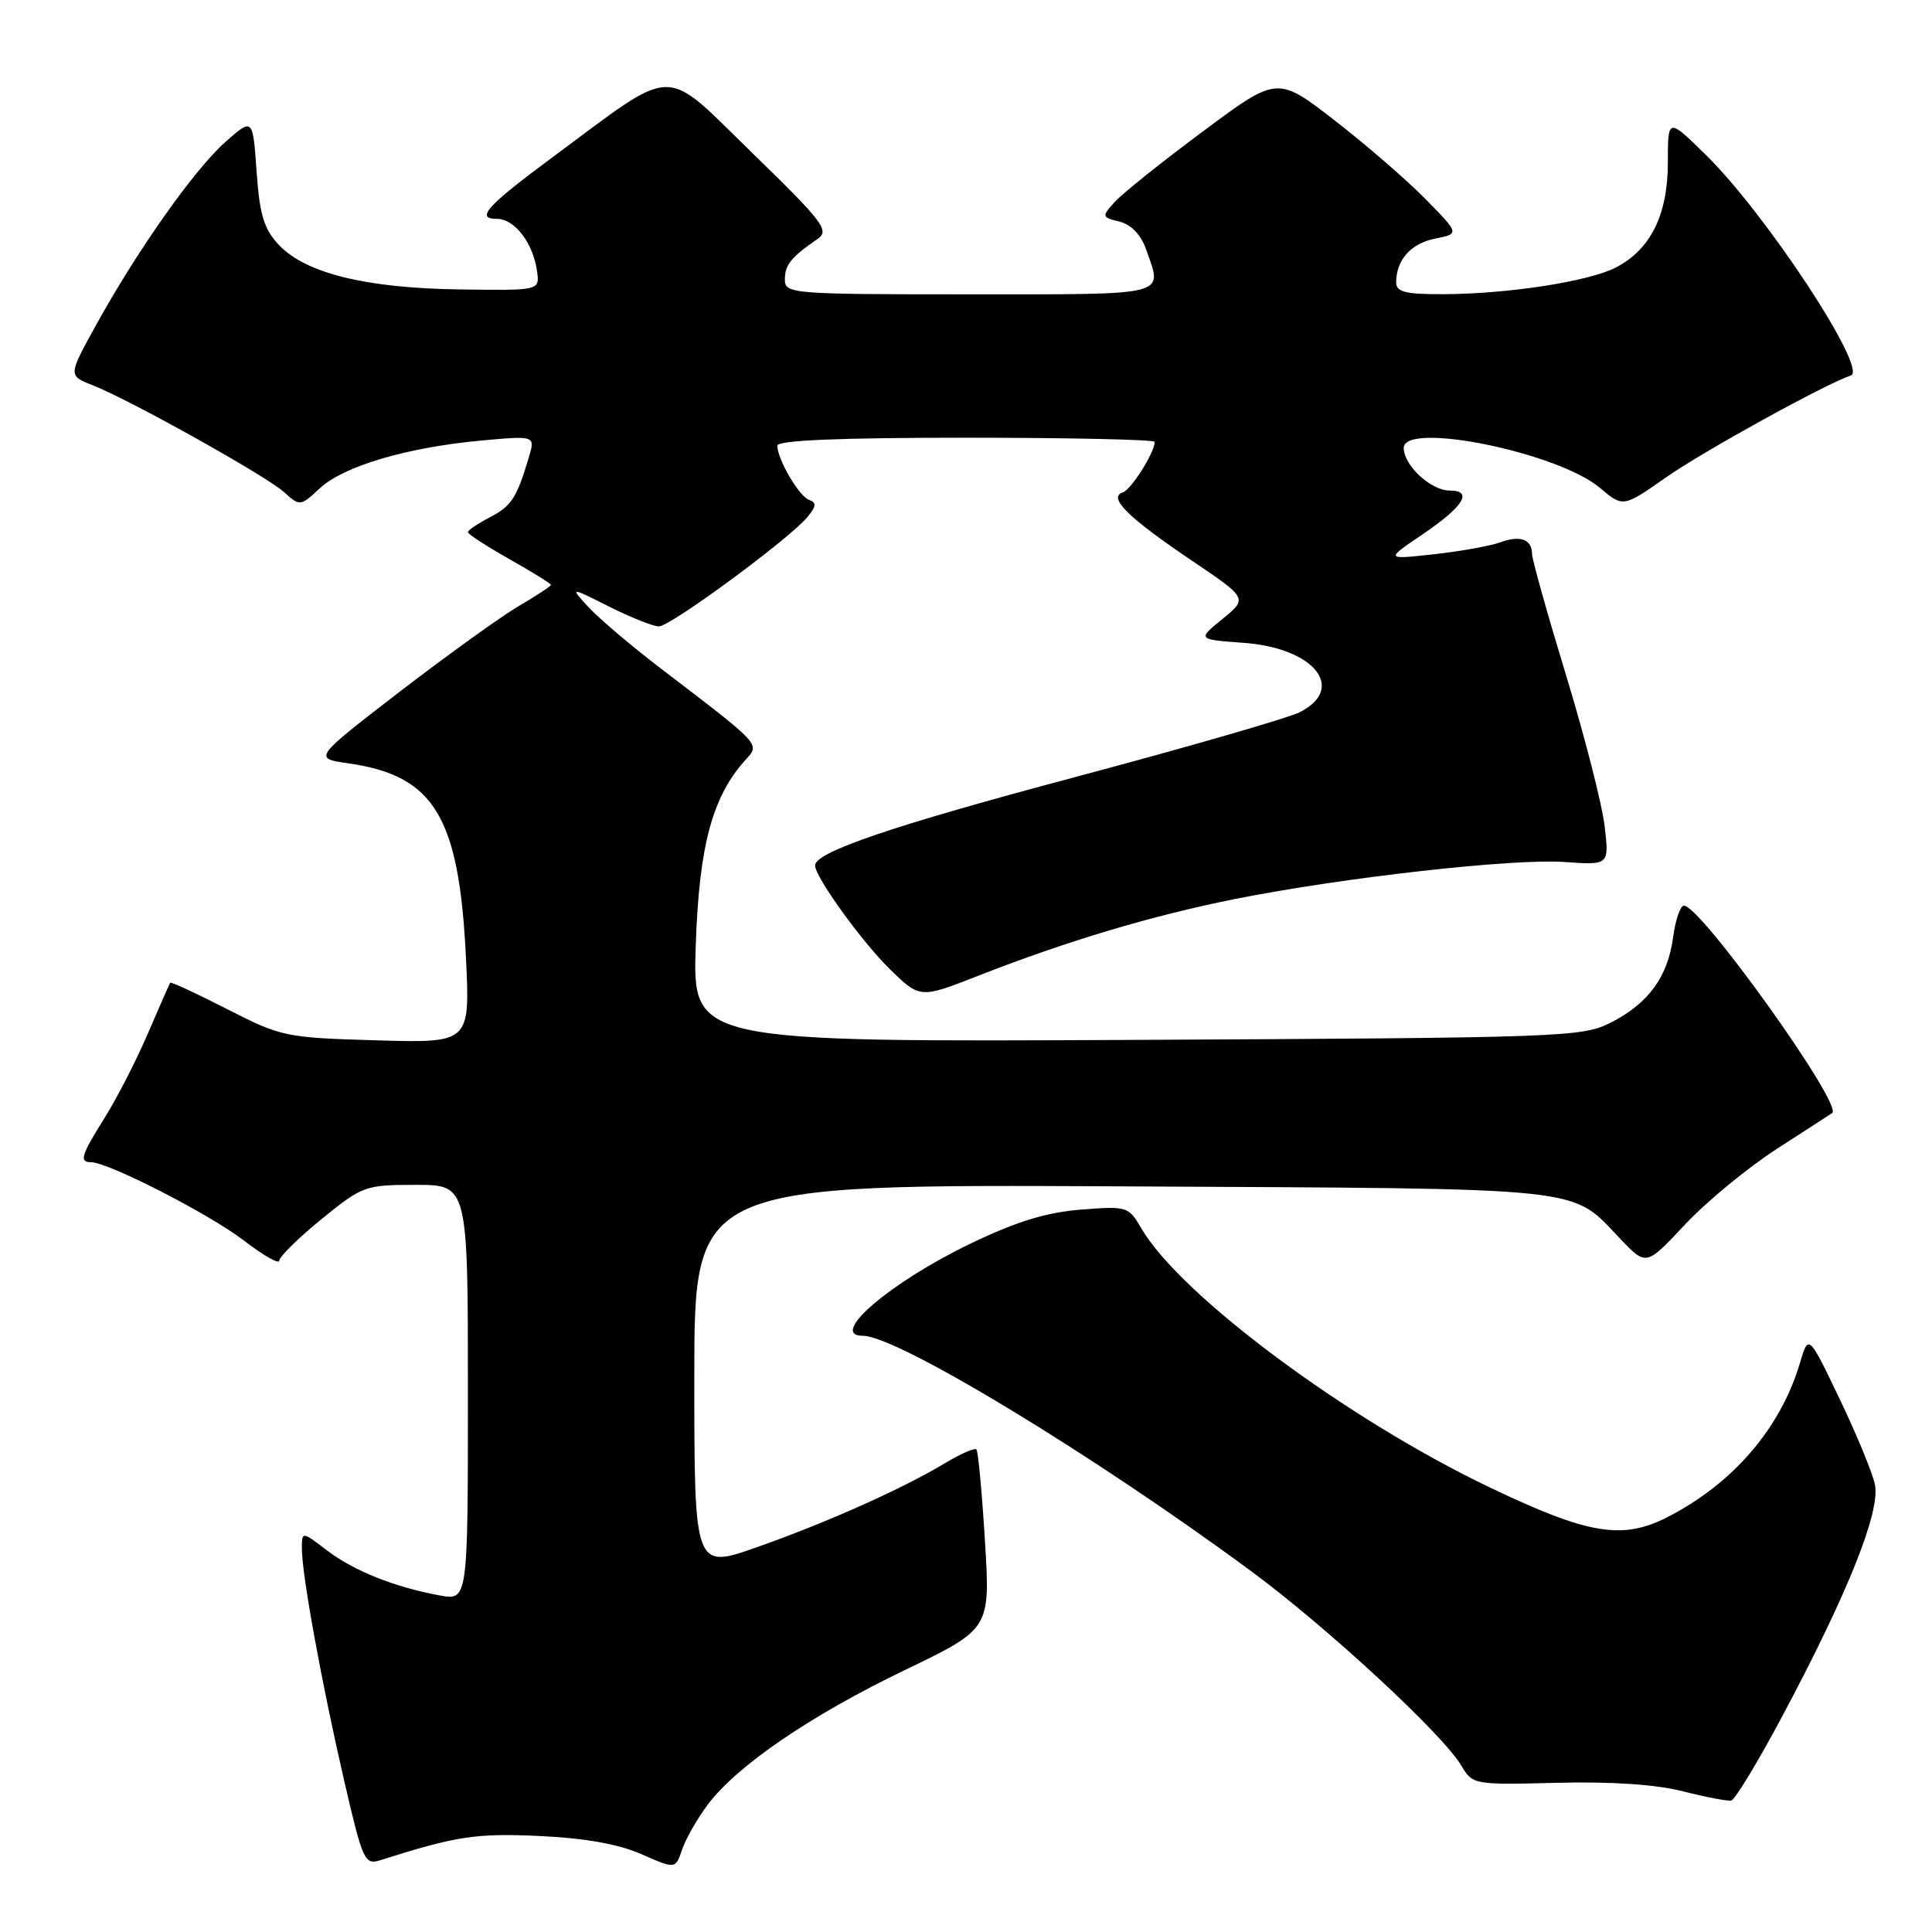 <?xml version="1.0" encoding="UTF-8" standalone="no"?>
<!DOCTYPE svg PUBLIC "-//W3C//DTD SVG 1.1//EN" "http://www.w3.org/Graphics/SVG/1.1/DTD/svg11.dtd" >
<svg xmlns="http://www.w3.org/2000/svg" xmlns:xlink="http://www.w3.org/1999/xlink" version="1.1" viewBox="0 0 256 256">
 <g >
 <path fill="currentColor"
d=" M 93.75 239.16 C 97.59 234.01 107.37 227.32 119.86 221.31 C 131.23 215.84 131.23 215.84 130.51 204.17 C 130.12 197.75 129.61 192.30 129.38 192.06 C 129.15 191.82 127.28 192.64 125.23 193.87 C 119.54 197.29 109.62 201.72 100.36 204.99 C 92.00 207.94 92.00 207.94 92.00 182.43 C 92.00 156.91 92.00 156.91 148.75 157.20 C 211.65 157.53 207.95 157.14 214.82 164.28 C 218.14 167.74 218.14 167.74 223.32 162.21 C 226.17 159.18 231.65 154.67 235.50 152.19 C 239.35 149.71 242.63 147.59 242.78 147.48 C 244.24 146.41 225.36 120.00 223.13 120.00 C 222.65 120.00 222.01 121.87 221.70 124.16 C 221.00 129.44 218.43 132.96 213.44 135.50 C 209.65 137.42 207.21 137.51 150.63 137.79 C 91.76 138.08 91.76 138.08 92.19 125.29 C 92.63 112.07 94.38 105.56 98.78 100.69 C 100.72 98.54 101.01 98.85 87.50 88.53 C 83.65 85.59 79.38 81.96 78.00 80.47 C 75.50 77.76 75.50 77.76 80.72 80.38 C 83.59 81.82 86.55 83.00 87.31 83.00 C 88.85 83.00 104.64 71.37 107.00 68.50 C 108.16 67.09 108.21 66.58 107.23 66.25 C 105.90 65.80 103.00 60.86 103.00 59.05 C 103.00 58.34 111.21 58.00 128.00 58.00 C 141.75 58.00 153.00 58.25 153.00 58.55 C 153.00 59.96 149.90 64.87 148.77 65.25 C 146.77 65.92 149.46 68.57 157.89 74.26 C 165.33 79.28 165.33 79.28 161.99 82.01 C 158.65 84.73 158.65 84.73 164.79 85.18 C 174.11 85.85 178.44 91.19 172.25 94.36 C 170.74 95.13 157.41 98.98 142.64 102.92 C 118.30 109.40 108.00 112.90 108.00 114.68 C 108.00 116.20 114.22 124.81 117.90 128.41 C 121.91 132.32 121.91 132.32 129.71 129.26 C 141.32 124.71 152.65 121.32 163.66 119.12 C 178.01 116.26 200.56 113.73 207.35 114.22 C 213.23 114.64 213.23 114.64 212.62 109.45 C 212.29 106.60 209.99 97.61 207.51 89.47 C 205.03 81.33 203.00 74.10 203.00 73.39 C 203.00 71.47 201.43 70.89 198.83 71.85 C 197.55 72.33 193.59 73.04 190.02 73.44 C 183.55 74.15 183.55 74.15 188.46 70.83 C 193.94 67.12 195.26 65.00 192.08 65.00 C 189.60 65.00 186.00 61.66 186.00 59.36 C 186.00 55.79 206.39 59.93 211.99 64.64 C 215.07 67.24 215.07 67.24 220.81 63.22 C 225.64 59.83 241.91 50.86 245.25 49.75 C 247.57 48.98 234.04 28.38 226.05 20.54 C 221.00 15.58 221.00 15.58 221.00 21.54 C 220.99 28.48 218.72 33.06 214.10 35.45 C 210.51 37.30 199.84 38.95 191.25 38.98 C 186.24 39.00 185.00 38.69 185.00 37.43 C 185.00 34.45 186.94 32.26 190.16 31.62 C 193.39 30.97 193.39 30.97 188.94 26.43 C 186.50 23.93 181.07 19.23 176.88 15.98 C 169.25 10.07 169.25 10.07 159.38 17.42 C 153.94 21.46 148.69 25.67 147.70 26.77 C 145.96 28.70 145.98 28.78 148.35 29.37 C 149.92 29.77 151.20 31.12 151.90 33.14 C 154.04 39.29 155.21 39.00 128.50 39.00 C 104.83 39.00 104.00 38.93 104.00 37.04 C 104.00 35.10 104.80 34.10 108.31 31.68 C 109.96 30.55 109.17 29.50 99.59 20.18 C 87.68 8.59 89.80 8.55 73.38 20.71 C 64.48 27.30 62.94 29.00 65.85 29.00 C 68.21 29.00 70.67 32.24 71.17 36.00 C 71.50 38.50 71.50 38.50 60.87 38.35 C 48.48 38.18 40.49 36.21 36.95 32.45 C 34.97 30.34 34.41 28.50 34.00 22.73 C 33.50 15.61 33.50 15.61 29.89 18.79 C 25.81 22.37 18.16 33.21 12.69 43.14 C 9.03 49.77 9.03 49.77 12.27 51.04 C 17.26 53.01 35.24 63.05 37.63 65.20 C 39.74 67.11 39.79 67.10 42.39 64.69 C 45.55 61.76 53.92 59.29 63.72 58.38 C 70.94 57.72 70.94 57.72 70.07 60.61 C 68.46 66.01 67.76 67.07 64.88 68.56 C 63.30 69.38 62.00 70.26 62.00 70.52 C 62.00 70.77 64.48 72.38 67.50 74.09 C 70.53 75.79 73.00 77.33 73.00 77.50 C 73.00 77.67 71.08 78.94 68.73 80.31 C 66.38 81.69 59.30 86.79 52.98 91.64 C 41.51 100.48 41.51 100.48 46.13 101.14 C 57.55 102.77 60.83 108.18 61.74 126.86 C 62.29 138.21 62.29 138.21 49.89 137.85 C 37.85 137.50 37.29 137.39 30.11 133.72 C 26.05 131.64 22.65 130.07 22.55 130.22 C 22.45 130.37 21.11 133.43 19.57 137.00 C 18.03 140.57 15.47 145.56 13.88 148.09 C 10.74 153.10 10.46 154.00 12.07 154.00 C 14.33 154.00 27.73 160.86 32.25 164.33 C 34.86 166.34 37.00 167.56 37.00 167.05 C 37.00 166.53 39.52 164.06 42.59 161.55 C 48.03 157.13 48.38 157.00 55.09 157.00 C 62.00 157.00 62.00 157.00 62.00 184.55 C 62.00 212.09 62.00 212.09 58.25 211.40 C 52.24 210.29 46.89 208.15 43.32 205.43 C 40.00 202.90 40.00 202.90 40.00 205.20 C 40.00 208.65 42.63 223.06 45.58 235.84 C 48.04 246.51 48.32 247.14 50.35 246.50 C 60.50 243.28 63.05 242.89 71.50 243.28 C 77.53 243.56 81.98 244.36 85.00 245.69 C 89.50 247.67 89.50 247.67 90.38 245.09 C 90.86 243.66 92.38 241.00 93.75 239.16 Z  M 236.14 227.45 C 244.89 211.03 249.21 200.22 248.43 196.68 C 248.08 195.07 245.95 189.92 243.71 185.26 C 239.64 176.77 239.64 176.77 238.49 180.64 C 235.91 189.29 229.60 196.61 220.92 201.04 C 214.96 204.08 210.45 203.33 197.40 197.09 C 178.48 188.05 156.37 171.61 151.22 162.74 C 149.55 159.87 149.33 159.80 143.23 160.28 C 138.67 160.64 134.68 161.86 128.67 164.75 C 117.99 169.87 109.66 177.00 114.34 177.00 C 118.89 177.00 145.03 192.86 165.84 208.23 C 175.92 215.68 191.18 229.80 193.63 233.95 C 195.13 236.48 195.25 236.51 206.32 236.23 C 213.55 236.05 219.44 236.45 223.00 237.36 C 226.03 238.13 228.90 238.68 229.40 238.58 C 229.89 238.48 232.93 233.47 236.14 227.45 Z "/>
</g>
</svg>